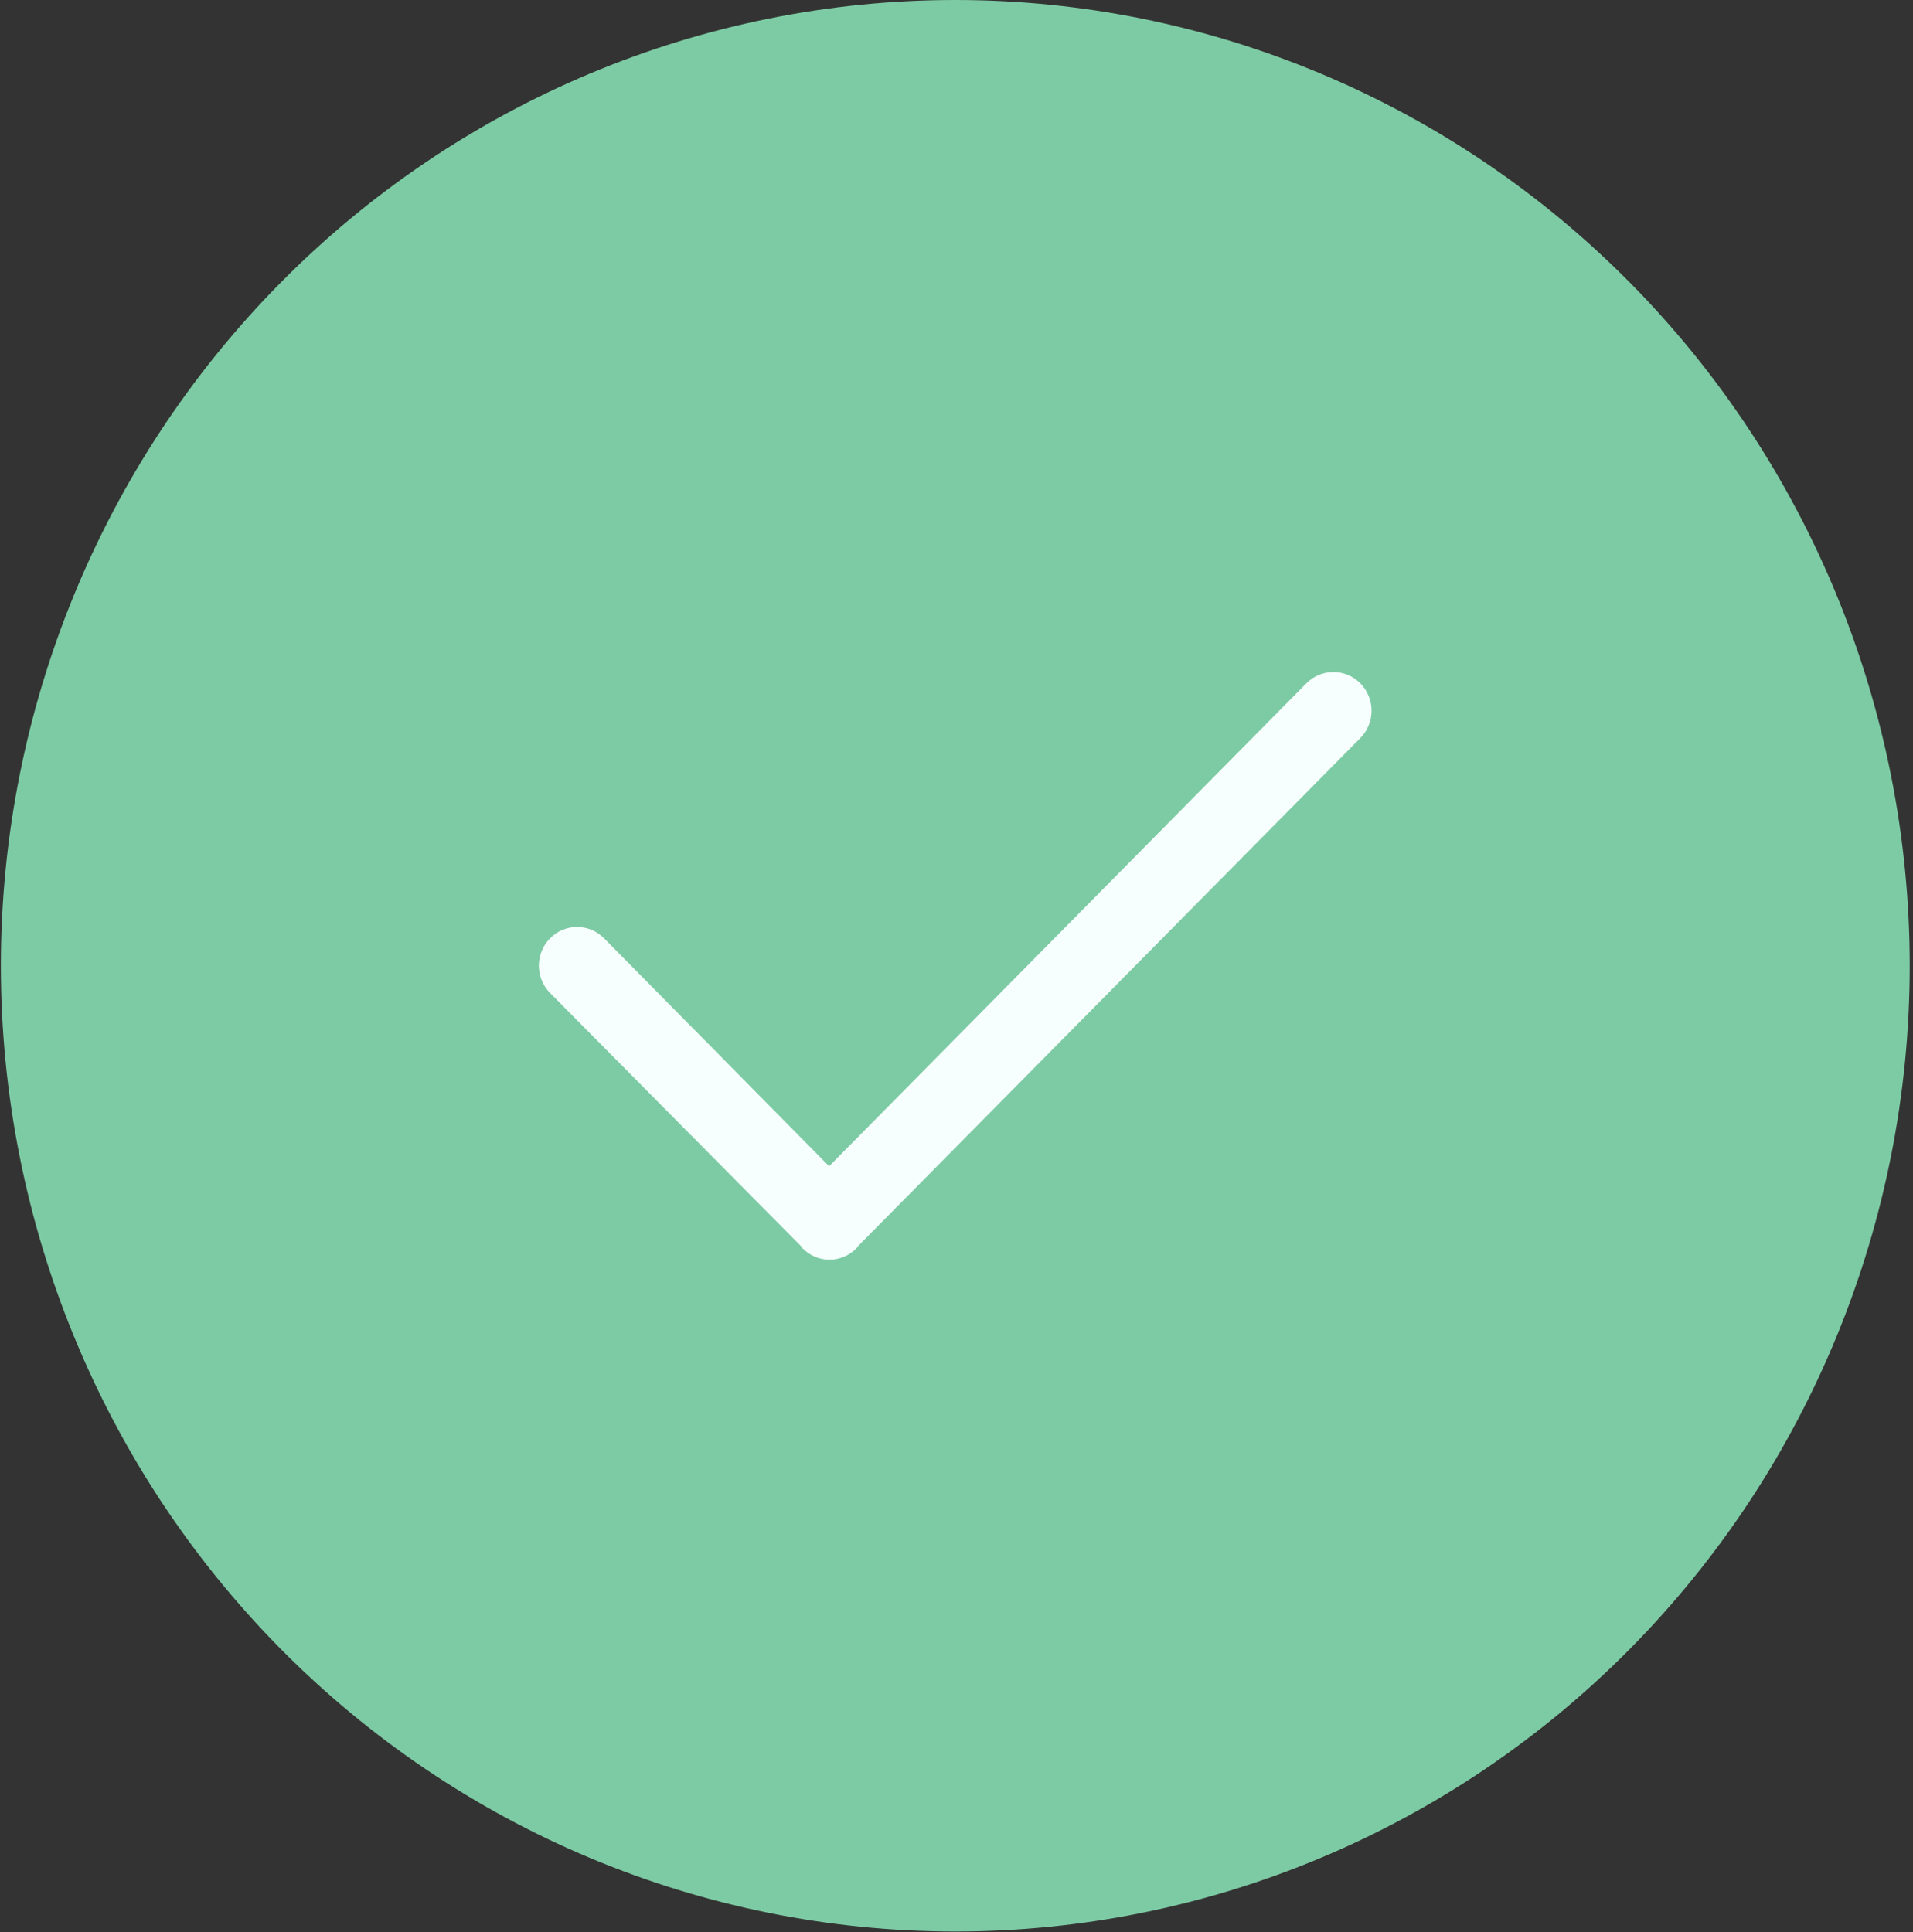 <svg width="99" height="100" viewBox="0 0 99 100" fill="none" xmlns="http://www.w3.org/2000/svg">
<rect x="0" y="0" width="99" height="100" fill="#333333" stroke="none"/>
<rect x="17.112" y="31.328" width="68.267" height="51.142" fill="#F7FEFE"/>
<path d="M49.438 0C36.338 0 23.775 5.266 14.512 14.64C5.249 24.013 0.045 36.726 0.045 49.982C0.045 63.238 5.249 75.951 14.512 85.325C23.775 94.698 36.338 99.964 49.438 99.964C62.538 99.964 75.101 94.698 84.364 85.325C93.627 75.952 98.831 63.238 98.831 49.982C98.831 36.726 93.627 24.013 84.364 14.64C75.101 5.266 62.538 0 49.438 0ZM70.41 38.186L44.419 64.477L44.321 64.606V64.607C43.952 64.982 43.451 65.194 42.928 65.196C42.404 65.194 41.904 64.982 41.535 64.607L41.436 64.477L28.466 51.391C27.694 50.61 27.694 49.344 28.466 48.562C29.238 47.781 30.489 47.781 31.262 48.562L42.908 60.358L67.604 35.367C68.376 34.586 69.628 34.586 70.4 35.367C71.172 36.148 71.172 37.415 70.4 38.196L70.41 38.186Z" fill="#7DCBA4"/>
</svg>

